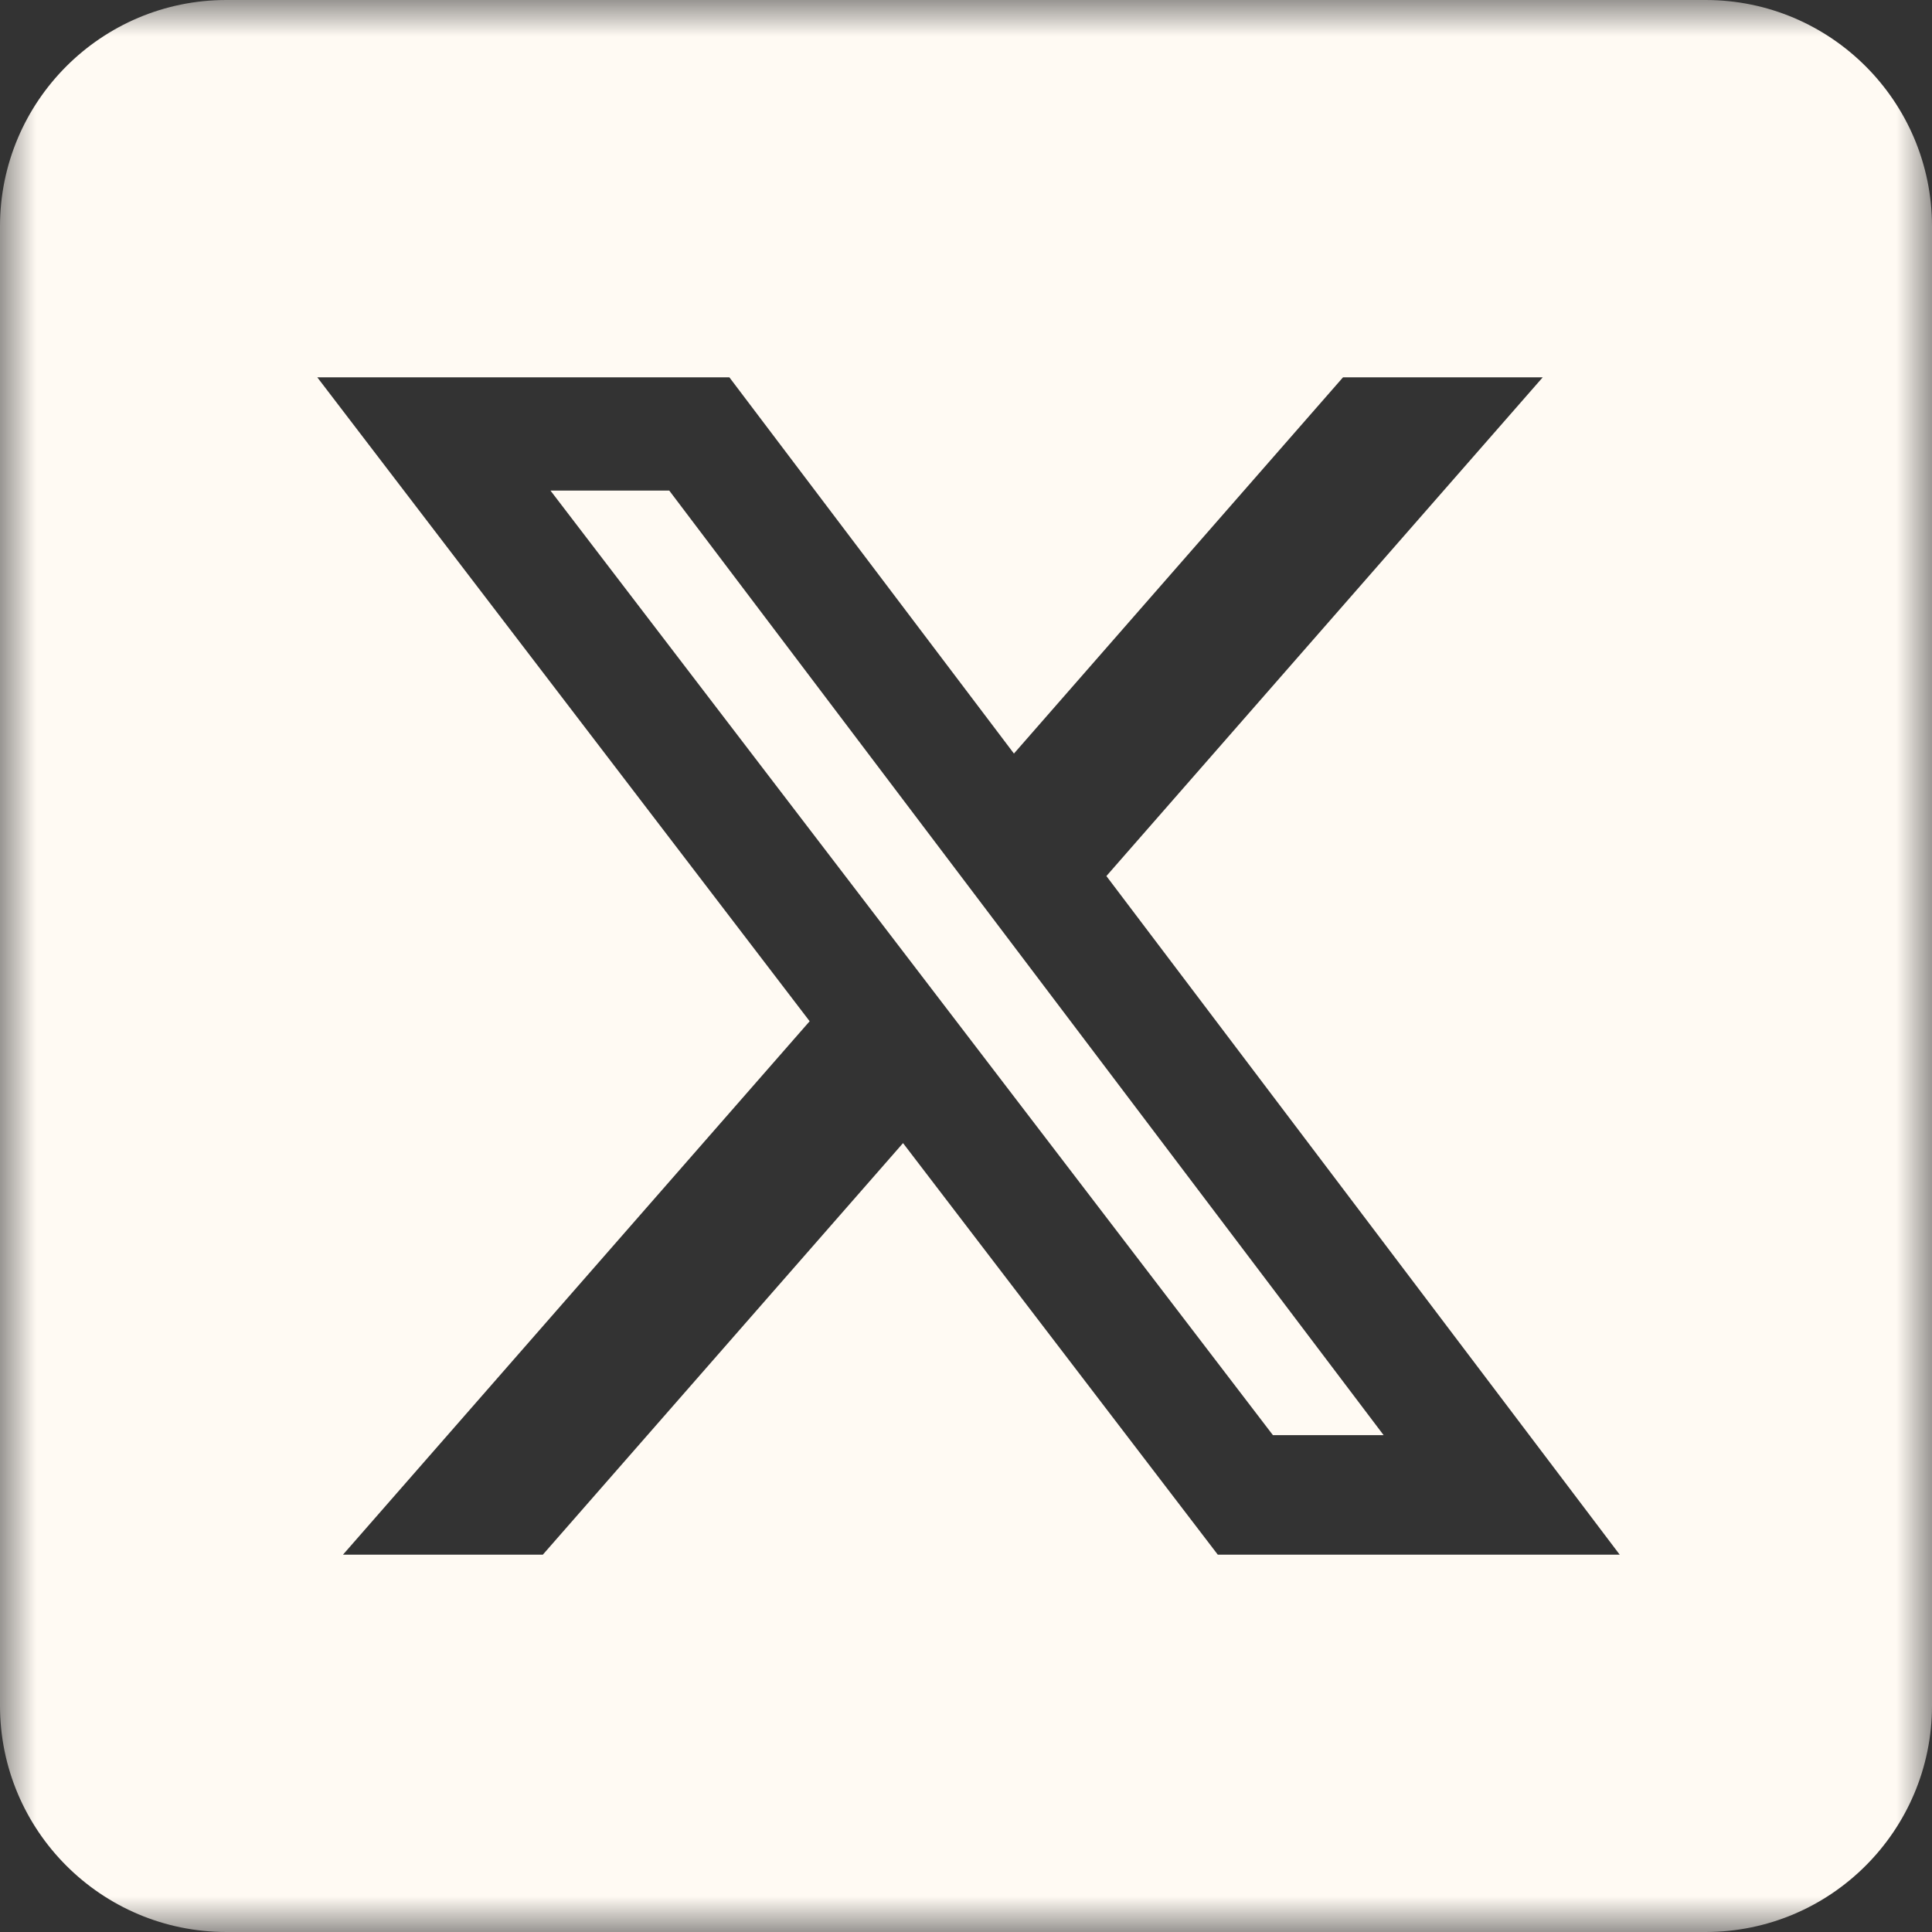 <svg width="27" height="27" viewBox="0 0 27 27" fill="none" xmlns="http://www.w3.org/2000/svg">
<rect x="0" y="0" width="27" height="27" fill="#333333" stroke="none"/>
<g clip-path="url(#clip0_496_95)">
<mask id="mask0_496_95" style="mask-type:luminance" maskUnits="userSpaceOnUse" x="0" y="0" width="27" height="27">
<path d="M27 0H0V27H27V0Z" fill="white"/>
</mask>
<g mask="url(#mask0_496_95)">
<path fill-rule="evenodd" clip-rule="evenodd" d="M3.164 0H23.836C25.583 0 27 1.417 27 3.164V23.836C27 25.583 25.583 27 23.836 27H3.164C1.417 27 0 25.583 0 23.836V3.164C0 1.417 1.417 0 3.164 0ZM21.56 5.273H18.769L14.17 10.531L10.193 5.273H4.434L11.315 14.272L4.793 21.727H7.586L12.62 15.975L17.019 21.727H22.636L15.462 12.243L21.56 5.273ZM19.336 20.056H17.789L7.693 6.856H9.353L19.336 20.056Z" fill="#FFFAF3"/>
</g>
</g>
<defs>
<clipPath id="clip0_496_95">
<rect width="27" height="27" fill="white"/>
</clipPath>
</defs>
</svg>
